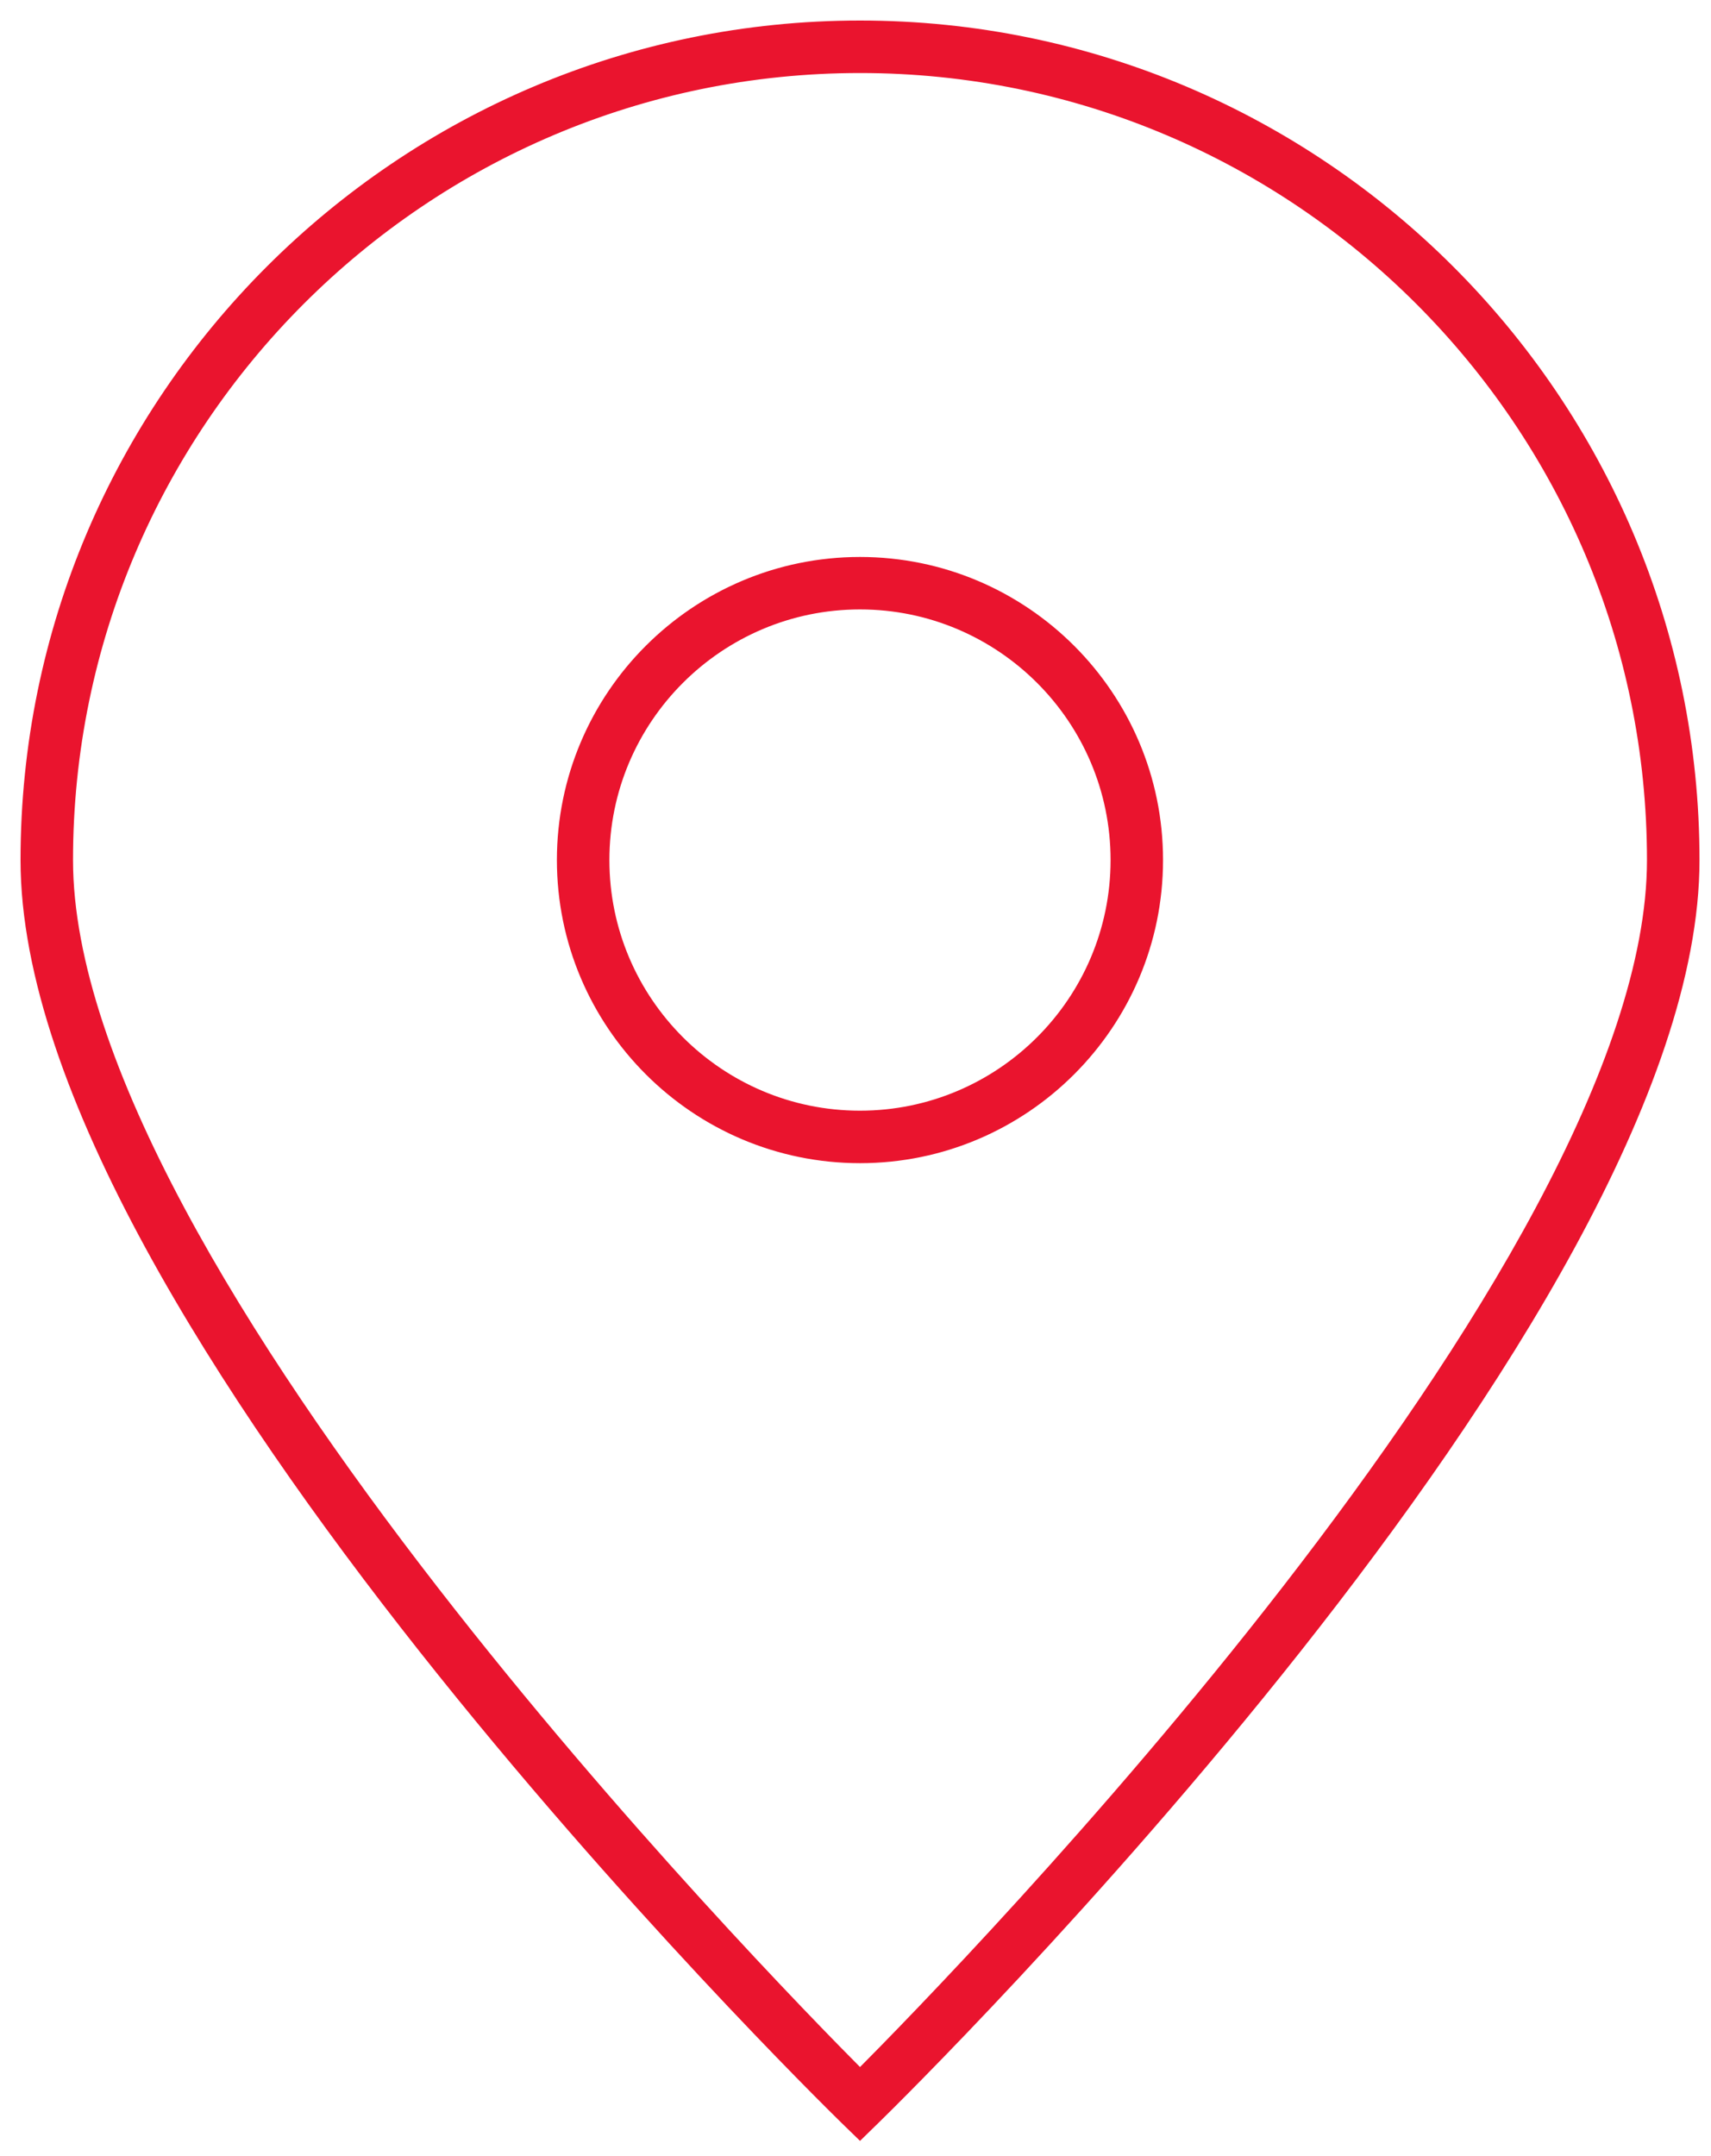 <svg width="50" height="63" viewBox="0 0 50 63" fill="none" xmlns="http://www.w3.org/2000/svg">
<path d="M25.133 0.8C38.549 0.8 49.464 11.716 49.464 25.132C49.464 28.465 48.014 32.371 45.847 36.353C43.677 40.341 40.776 44.429 37.849 48.131C31.994 55.535 26.018 61.414 25.528 61.893L25.271 62.143L25.132 62.279L24.992 62.143L24.735 61.893C24.245 61.414 18.27 55.535 12.415 48.131C9.488 44.429 6.588 40.341 4.418 36.353C2.251 32.371 0.8 28.465 0.8 25.132C0.8 11.715 11.716 0.8 25.132 0.8H25.133ZM25.132 1.934C12.34 1.934 1.934 12.341 1.934 25.132C1.934 28.105 3.217 31.66 5.205 35.378C7.191 39.091 9.868 42.943 12.629 46.502C17.967 53.384 23.606 59.153 25.132 60.685C26.657 59.154 32.297 53.384 37.635 46.502C40.395 42.943 43.072 39.091 45.058 35.378C47.046 31.66 48.329 28.105 48.329 25.132C48.329 12.341 37.923 1.934 25.132 1.934Z" fill="#EA142E" stroke="#EA142E" stroke-width="0.4"/>
<path d="M25.131 16.475C29.905 16.475 33.787 20.358 33.787 25.131C33.787 29.905 29.905 33.789 25.131 33.789C20.358 33.788 16.474 29.905 16.474 25.131C16.474 20.358 20.358 16.475 25.131 16.475ZM25.131 17.608C20.983 17.608 17.608 20.983 17.608 25.131C17.608 29.28 20.982 32.655 25.131 32.655C29.28 32.655 32.654 29.28 32.654 25.131C32.654 20.983 29.28 17.608 25.131 17.608Z" fill="#EA142E" stroke="#EA142E" stroke-width="0.4"/>
</svg>
